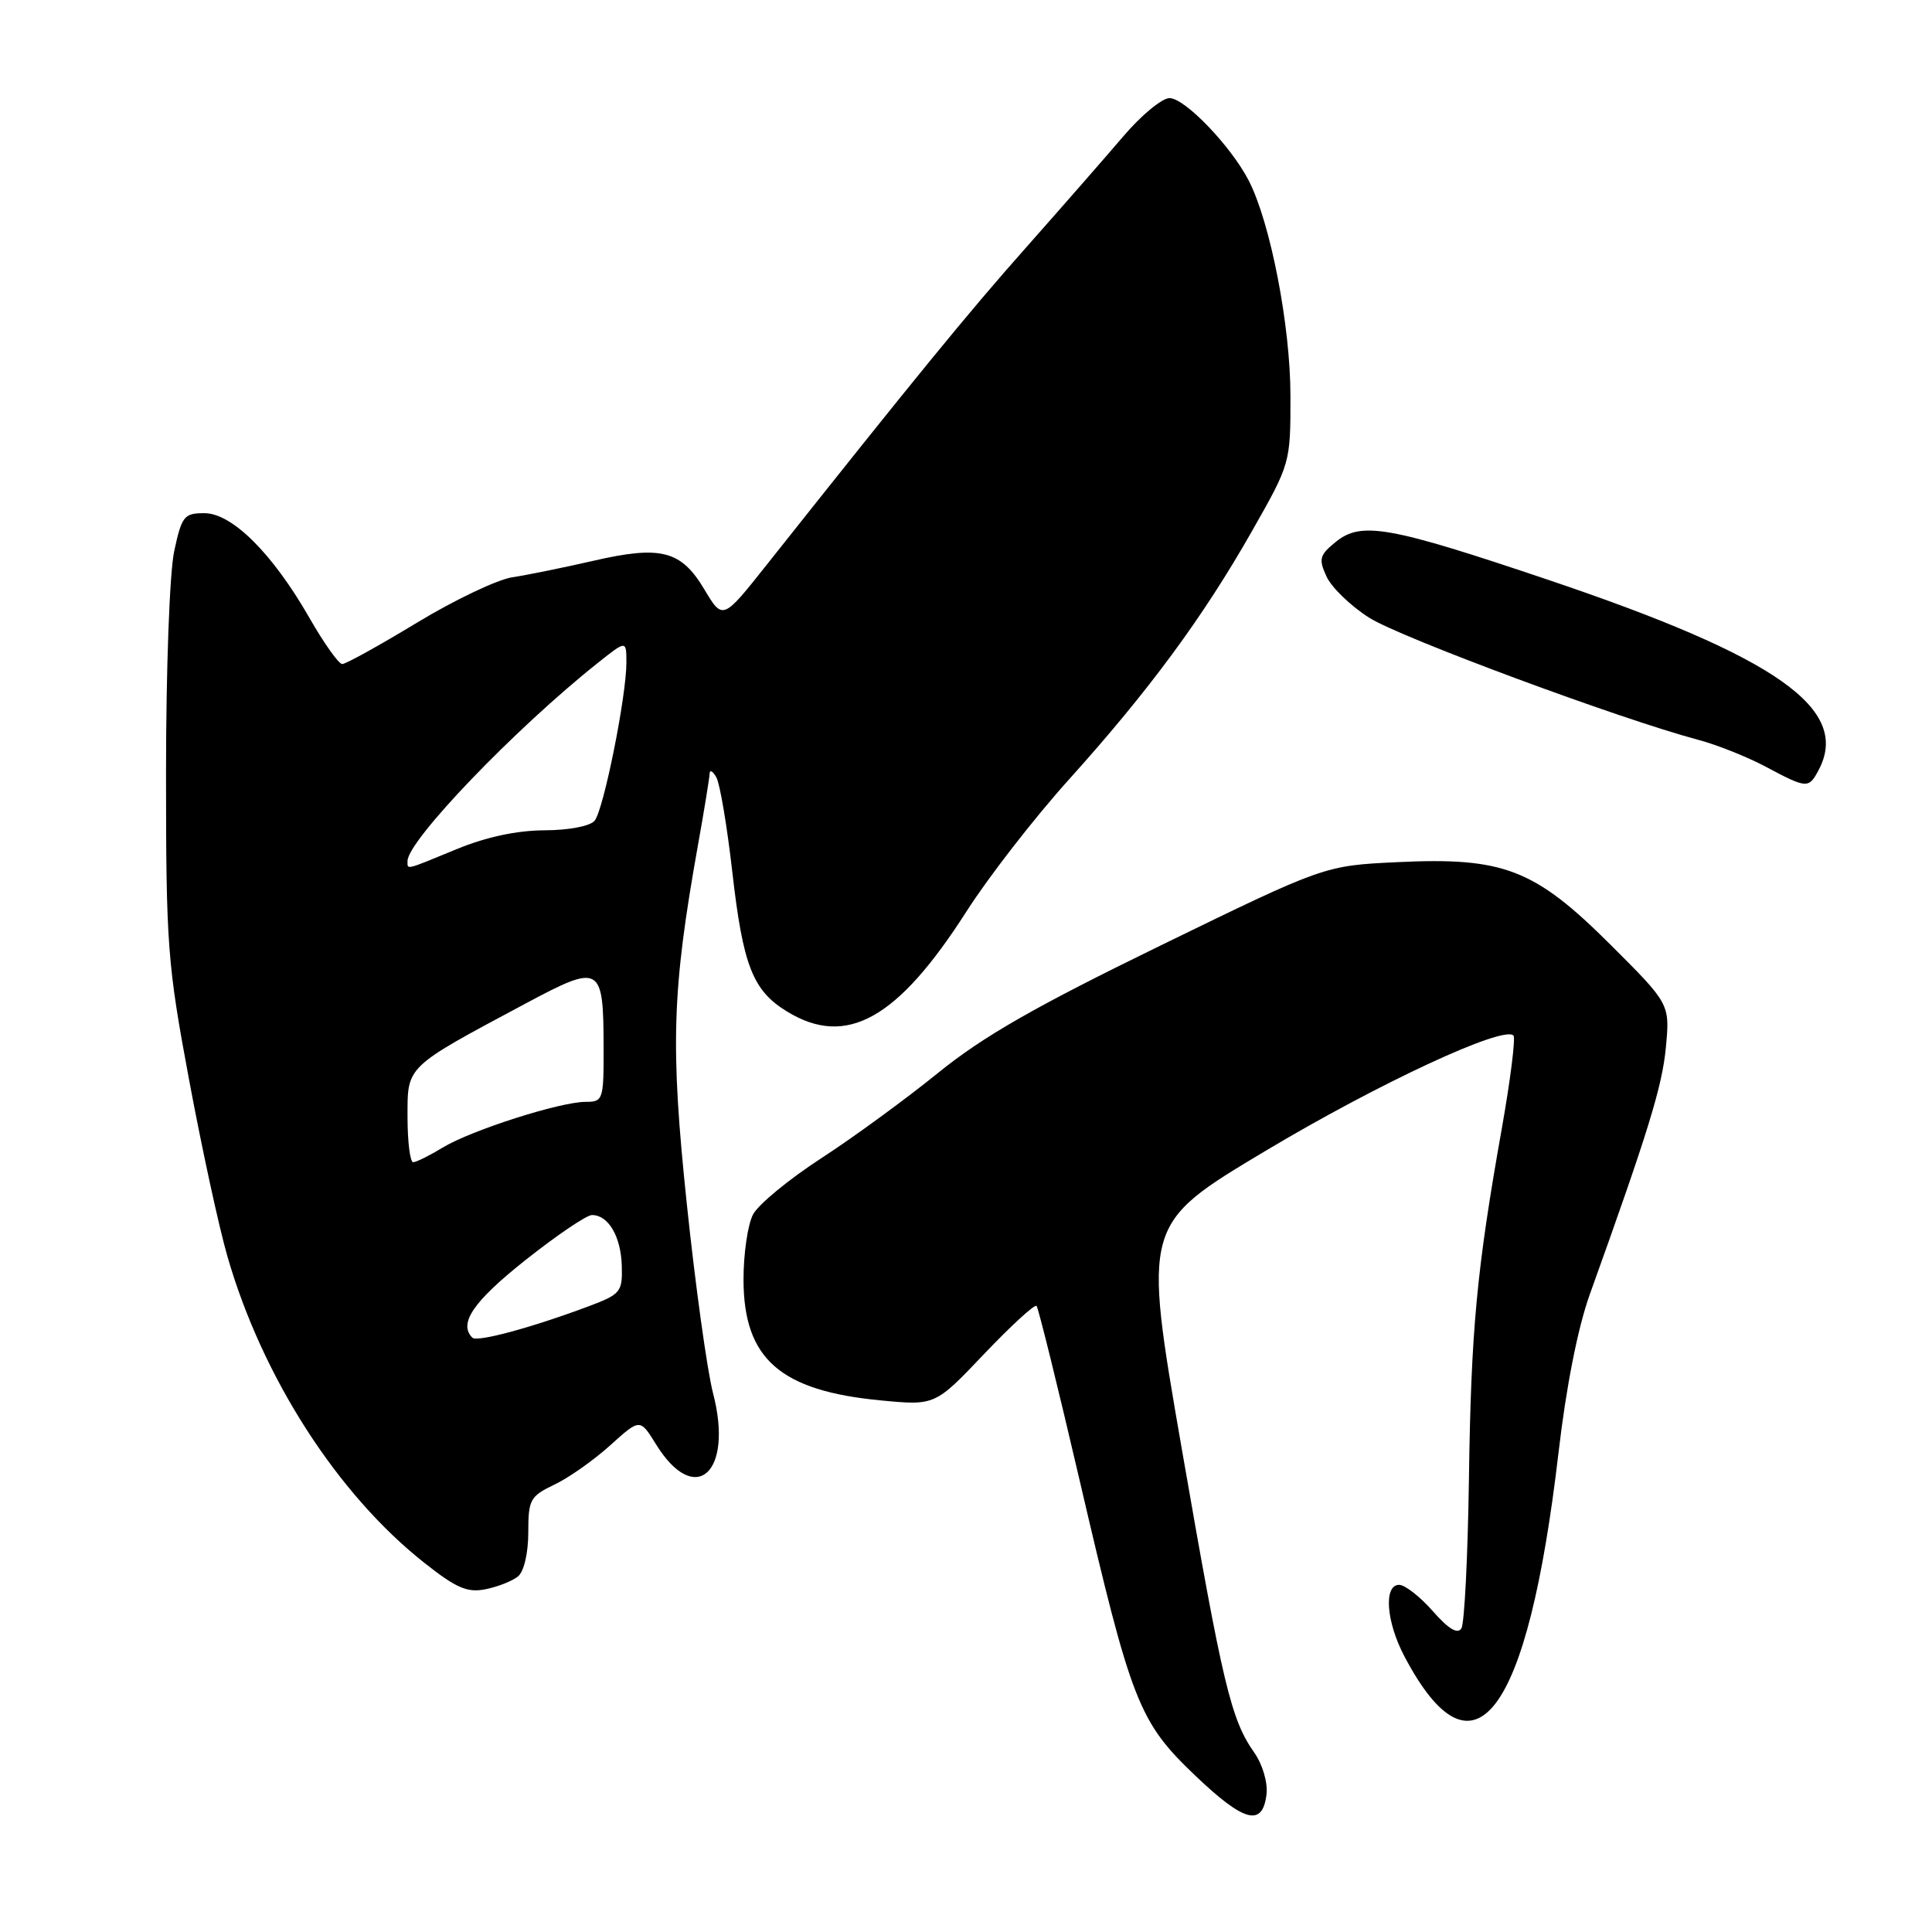 <?xml version="1.0" encoding="UTF-8" standalone="no"?>
<!DOCTYPE svg PUBLIC "-//W3C//DTD SVG 1.1//EN" "http://www.w3.org/Graphics/SVG/1.1/DTD/svg11.dtd" >
<svg xmlns="http://www.w3.org/2000/svg" xmlns:xlink="http://www.w3.org/1999/xlink" version="1.1" viewBox="0 0 256 256">
 <g >
 <path fill="currentColor"
d=" M 167.82 237.74 C 168.00 236.19 167.29 233.80 166.21 232.25 C 163.10 227.83 162.04 223.36 156.59 191.97 C 151.43 162.21 151.43 162.21 167.70 152.49 C 182.62 143.57 199.19 135.86 200.54 137.21 C 200.84 137.51 200.14 143.10 198.98 149.63 C 195.65 168.38 194.92 176.23 194.64 196.04 C 194.49 206.24 194.05 215.12 193.64 215.77 C 193.14 216.58 191.92 215.84 189.85 213.48 C 188.17 211.57 186.16 210.00 185.40 210.00 C 183.31 210.00 183.67 214.91 186.11 219.51 C 195.29 236.91 202.42 227.47 206.51 192.50 C 207.53 183.71 209.08 175.90 210.66 171.50 C 218.43 149.88 220.25 143.95 220.74 138.77 C 221.27 133.03 221.27 133.03 213.39 125.17 C 203.34 115.15 199.24 113.56 185.15 114.24 C 175.50 114.70 175.50 114.70 153.79 125.28 C 137.13 133.40 130.26 137.33 124.28 142.18 C 119.99 145.66 113.02 150.75 108.78 153.50 C 104.55 156.25 100.50 159.58 99.79 160.91 C 99.08 162.23 98.51 166.15 98.52 169.61 C 98.55 180.05 103.37 184.29 116.70 185.56 C 123.90 186.25 123.90 186.25 130.40 179.41 C 133.98 175.65 137.11 172.78 137.35 173.04 C 137.58 173.29 140.14 183.62 143.02 196.00 C 149.93 225.69 150.88 228.12 158.38 235.28 C 164.87 241.47 167.31 242.11 167.82 237.74 Z  M 68.65 208.87 C 69.43 208.23 70.00 205.77 70.00 203.06 C 70.00 198.70 70.24 198.26 73.46 196.72 C 75.36 195.82 78.69 193.47 80.86 191.51 C 84.80 187.95 84.80 187.95 86.92 191.37 C 92.11 199.77 97.24 195.18 94.48 184.60 C 93.70 181.58 92.13 170.27 91.00 159.47 C 88.81 138.55 89.03 131.34 92.48 112.00 C 93.32 107.33 94.01 103.05 94.03 102.50 C 94.05 101.95 94.45 102.17 94.92 103.00 C 95.39 103.83 96.34 109.45 97.03 115.50 C 98.45 127.97 99.74 131.26 104.30 134.04 C 112.16 138.84 118.94 135.05 128.07 120.76 C 130.97 116.22 137.07 108.36 141.63 103.30 C 152.23 91.53 159.40 81.80 165.85 70.45 C 170.99 61.41 171.00 61.39 170.99 52.45 C 170.99 43.15 168.33 29.47 165.45 23.90 C 163.08 19.33 157.00 13.00 154.97 13.00 C 153.97 13.00 151.21 15.28 148.83 18.08 C 146.45 20.87 140.64 27.51 135.93 32.83 C 128.27 41.46 121.33 49.96 101.59 74.84 C 95.77 82.18 95.77 82.18 93.33 78.10 C 90.25 72.93 87.58 72.24 78.57 74.32 C 74.68 75.21 69.88 76.19 67.89 76.49 C 65.91 76.79 60.21 79.50 55.23 82.52 C 50.26 85.53 45.81 88.00 45.34 87.99 C 44.88 87.98 42.92 85.23 41.00 81.87 C 36.11 73.34 30.76 68.00 27.08 68.00 C 24.39 68.00 24.08 68.38 23.08 73.05 C 22.47 75.89 22.00 88.74 22.00 102.41 C 22.00 125.29 22.18 127.69 25.06 143.11 C 26.74 152.13 29.02 162.65 30.14 166.50 C 34.76 182.50 44.69 197.97 56.21 207.07 C 60.47 210.44 61.92 211.07 64.35 210.58 C 65.98 210.25 67.91 209.49 68.65 208.87 Z  M 240.96 102.07 C 245.30 93.97 235.49 87.06 205.14 76.83 C 184.06 69.72 180.38 69.06 177.00 71.80 C 174.84 73.55 174.70 74.06 175.77 76.39 C 176.43 77.84 178.98 80.30 181.44 81.86 C 185.59 84.49 214.71 95.29 224.99 98.02 C 227.46 98.67 231.50 100.28 233.98 101.60 C 239.42 104.50 239.66 104.51 240.96 102.07 Z  M 62.59 177.25 C 60.72 175.38 62.71 172.46 69.57 167.01 C 73.73 163.71 77.72 161.00 78.44 161.00 C 80.61 161.00 82.27 163.82 82.39 167.72 C 82.49 171.19 82.25 171.49 78.00 173.09 C 70.50 175.90 63.21 177.88 62.59 177.25 Z  M 54.00 148.01 C 54.00 141.17 53.62 141.54 69.76 132.91 C 79.58 127.67 79.96 127.89 79.98 138.75 C 80.00 145.74 79.91 146.00 77.61 146.00 C 74.21 146.00 62.42 149.77 58.66 152.06 C 56.92 153.12 55.16 153.99 54.75 154.00 C 54.34 154.00 54.00 151.31 54.00 148.01 Z  M 54.00 114.09 C 54.00 111.39 68.31 96.50 79.25 87.81 C 83.00 84.83 83.00 84.83 83.00 87.81 C 83.00 92.27 79.98 107.32 78.79 108.75 C 78.19 109.47 75.38 110.01 72.13 110.02 C 68.47 110.04 64.40 110.91 60.50 112.52 C 53.58 115.37 54.00 115.27 54.00 114.09 Z "/>
</g>
</svg>
